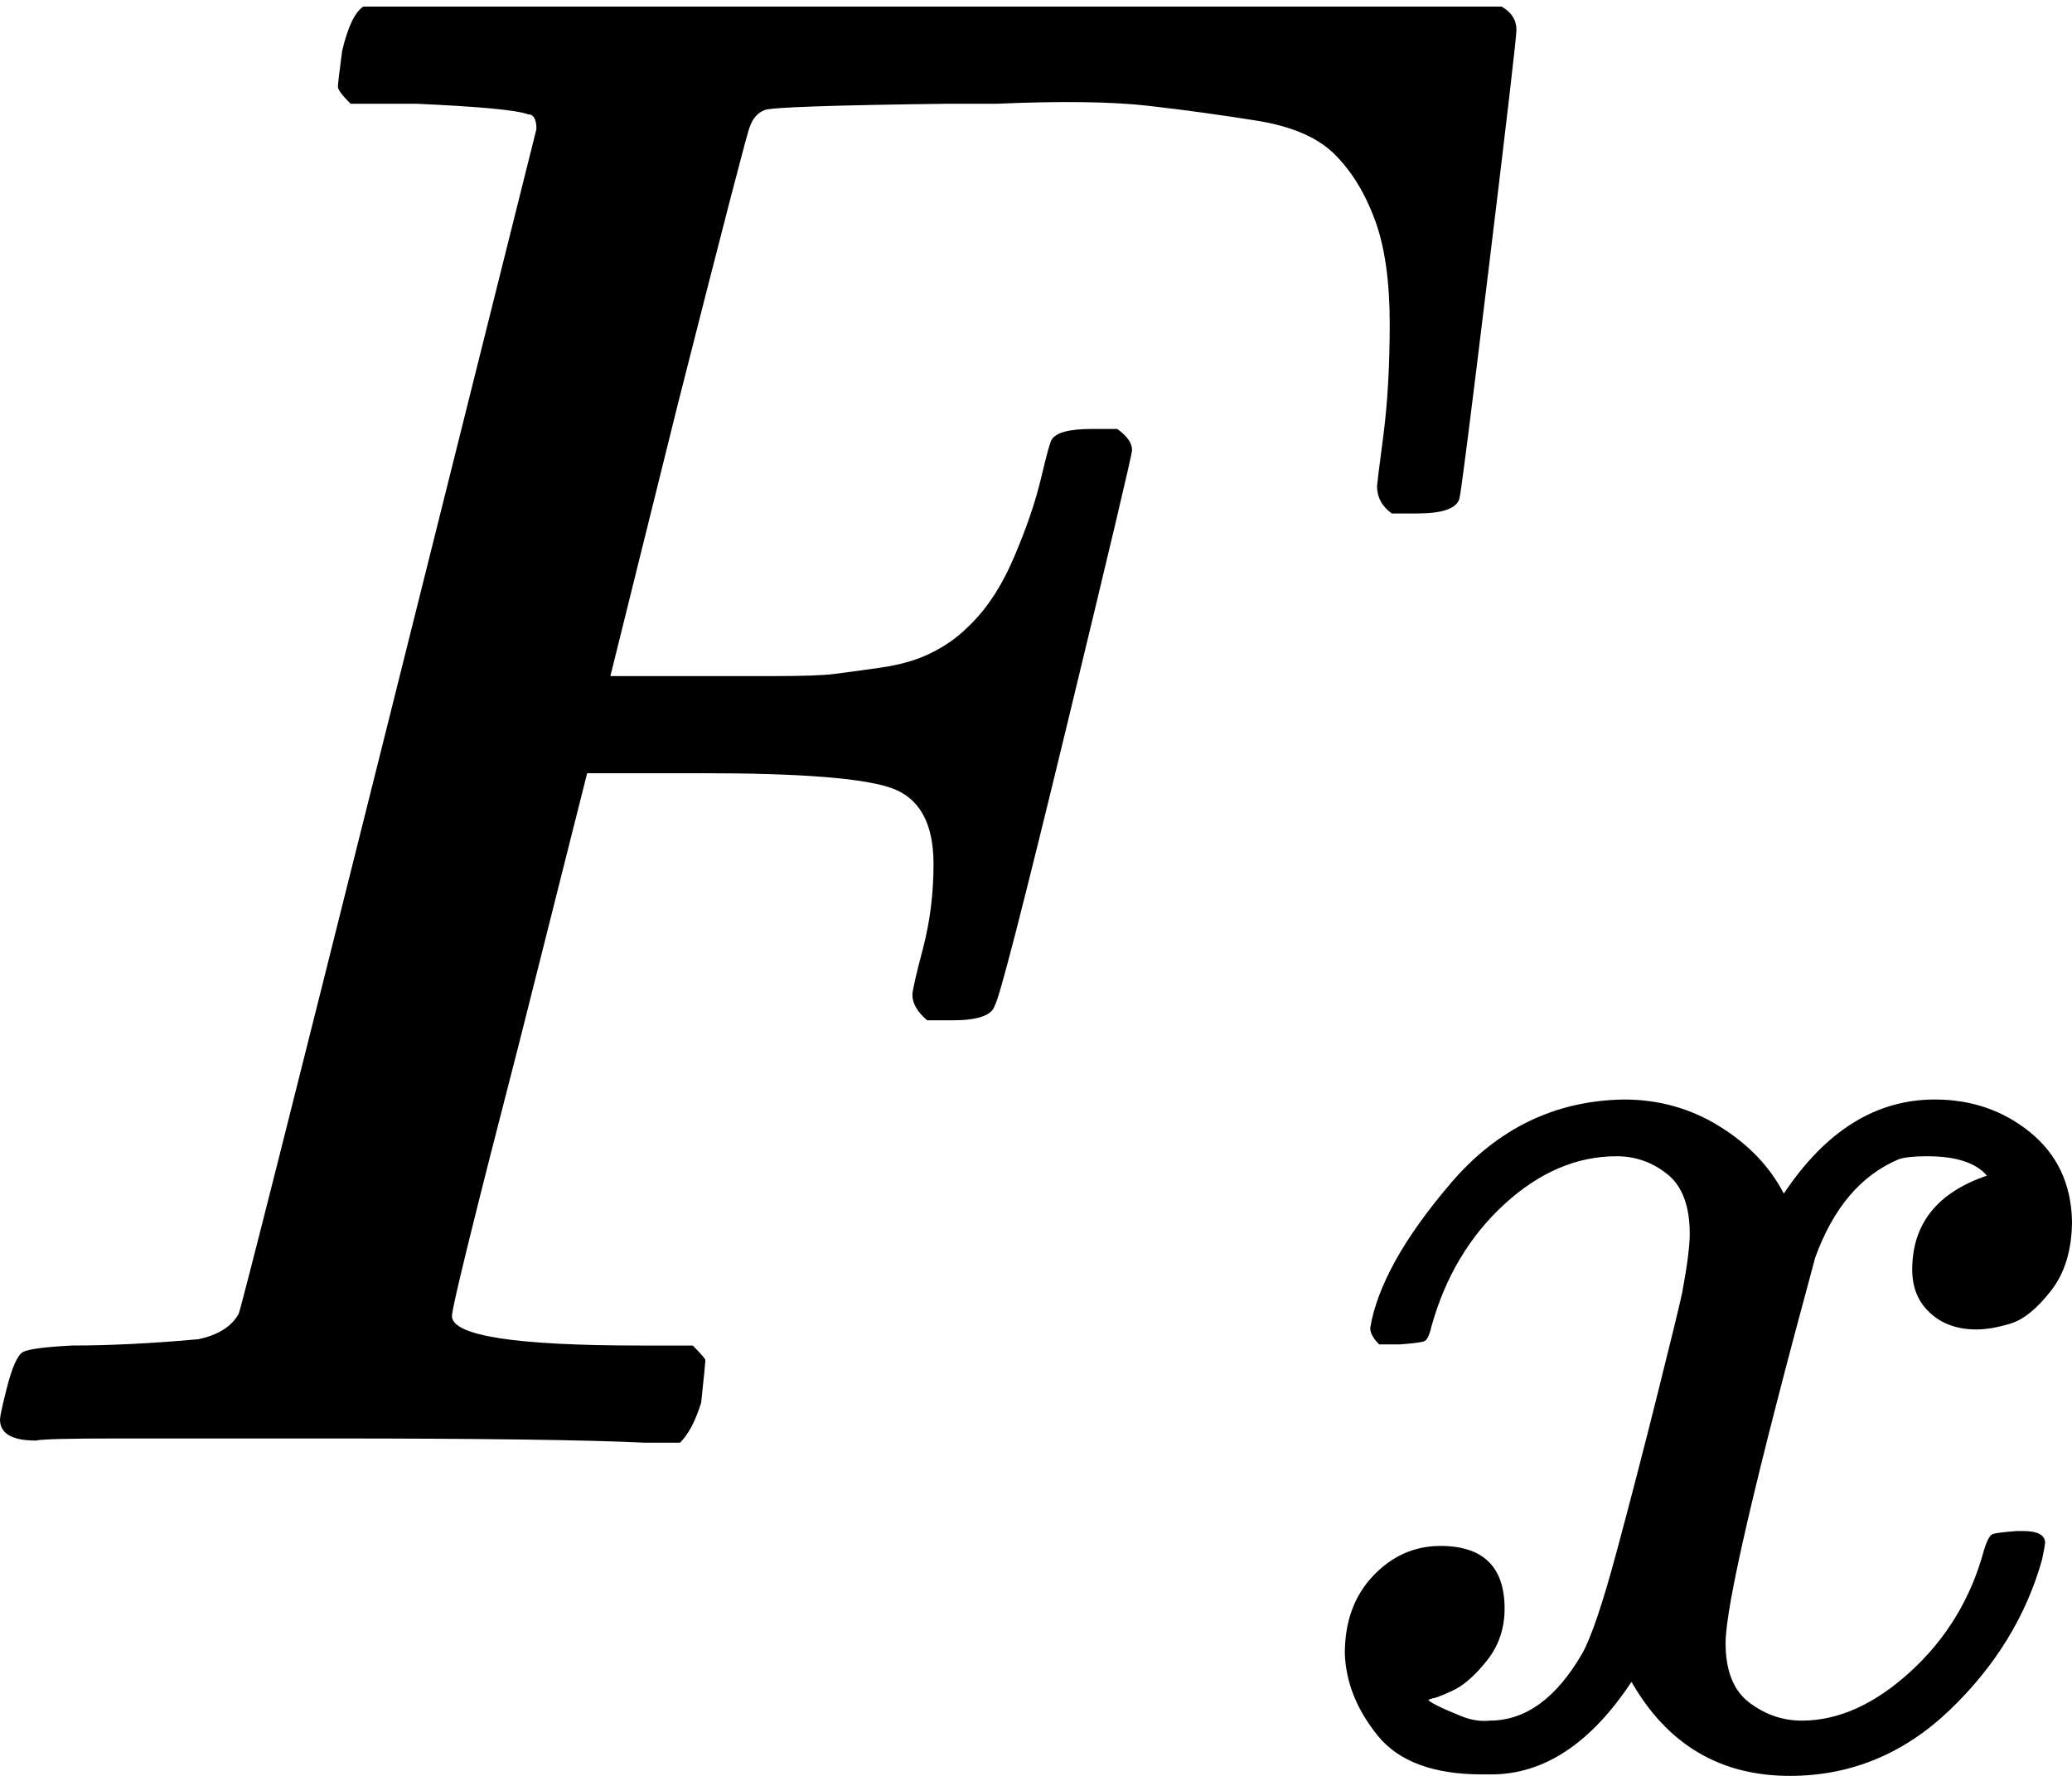 <svg width="70" height="60" viewBox="0 0 70 60" fill="none" xmlns="http://www.w3.org/2000/svg">
<path d="M1.213 48.671C0.404 48.671 0 48.433 0 47.958C0 47.862 0.071 47.529 0.214 46.959C0.404 46.197 0.595 45.769 0.785 45.674C0.975 45.579 1.522 45.508 2.426 45.46C3.71 45.46 5.137 45.389 6.707 45.246C7.373 45.103 7.825 44.818 8.063 44.39C8.158 44.152 9.847 37.469 13.129 24.34C16.411 11.211 18.076 4.552 18.123 4.361C18.123 4.029 18.028 3.862 17.838 3.862C17.457 3.719 16.197 3.6 14.056 3.505H11.844C11.559 3.22 11.416 3.03 11.416 2.934C11.416 2.839 11.464 2.435 11.559 1.721C11.749 0.913 11.987 0.413 12.273 0.223H50.731C51.064 0.413 51.231 0.675 51.231 1.008C51.231 1.246 50.921 3.91 50.303 8.999C49.685 14.089 49.352 16.705 49.304 16.848C49.209 17.181 48.733 17.348 47.877 17.348H47.021C46.688 17.11 46.521 16.8 46.521 16.42C46.521 16.372 46.593 15.802 46.736 14.707C46.878 13.613 46.95 12.353 46.95 10.926C46.95 9.499 46.783 8.333 46.45 7.43C46.117 6.526 45.665 5.789 45.094 5.218C44.523 4.647 43.644 4.266 42.454 4.076C41.265 3.886 40.052 3.719 38.815 3.577C37.579 3.434 35.866 3.41 33.678 3.505H32.037C28.136 3.553 26.067 3.624 25.829 3.719C25.591 3.814 25.425 4.005 25.33 4.29C25.282 4.338 24.474 7.453 22.904 13.637L20.621 22.842H24.545C24.688 22.842 25.235 22.842 26.186 22.842C27.137 22.842 27.803 22.818 28.184 22.77C28.564 22.723 29.088 22.651 29.754 22.556C30.42 22.461 30.991 22.295 31.466 22.057C31.942 21.819 32.346 21.534 32.679 21.201C33.297 20.63 33.821 19.845 34.249 18.846C34.677 17.847 34.986 16.943 35.176 16.134C35.367 15.326 35.486 14.898 35.533 14.85C35.676 14.612 36.128 14.493 36.889 14.493H37.745C38.078 14.731 38.245 14.969 38.245 15.207C38.245 15.35 37.507 18.465 36.033 24.554C34.558 30.643 33.749 33.782 33.607 33.972C33.512 34.306 33.036 34.472 32.18 34.472H31.323C30.991 34.187 30.824 33.901 30.824 33.616C30.824 33.473 30.943 32.95 31.181 32.046C31.419 31.142 31.538 30.191 31.538 29.192C31.538 27.812 31.062 26.956 30.11 26.623C29.159 26.29 27.042 26.124 23.76 26.124H19.836L17.553 35.185C16.03 41.084 15.269 44.176 15.269 44.461C15.269 45.127 17.386 45.46 21.62 45.46H23.403C23.689 45.745 23.831 45.912 23.831 45.96C23.831 46.007 23.784 46.483 23.689 47.387C23.498 48.005 23.261 48.457 22.975 48.742H21.762C19.812 48.647 16.221 48.6 10.988 48.6C7.896 48.6 5.542 48.6 3.924 48.6C2.307 48.6 1.403 48.623 1.213 48.671Z" fill="black"/>
<path d="M46.291 44.866C46.526 43.454 47.434 41.823 49.015 39.973C50.595 38.123 52.546 37.182 54.866 37.148C56.043 37.148 57.12 37.451 58.095 38.056C59.07 38.661 59.793 39.418 60.264 40.326C61.676 38.207 63.375 37.148 65.359 37.148C66.603 37.148 67.68 37.518 68.588 38.258C69.496 38.998 69.966 39.99 70 41.234C70 42.209 69.765 43 69.294 43.605C68.823 44.211 68.369 44.58 67.932 44.715C67.495 44.849 67.108 44.917 66.772 44.917C66.132 44.917 65.611 44.732 65.208 44.362C64.804 43.992 64.602 43.504 64.602 42.899C64.602 41.352 65.443 40.292 67.125 39.721C66.755 39.284 66.082 39.065 65.107 39.065C64.67 39.065 64.35 39.099 64.148 39.166C62.87 39.704 61.929 40.814 61.323 42.495C59.306 49.928 58.297 54.266 58.297 55.51C58.297 56.452 58.566 57.125 59.104 57.528C59.642 57.932 60.23 58.133 60.869 58.133C62.114 58.133 63.341 57.579 64.552 56.469C65.763 55.359 66.587 53.997 67.024 52.383C67.125 52.046 67.225 51.861 67.326 51.828C67.427 51.794 67.696 51.761 68.133 51.727H68.335C68.84 51.727 69.092 51.861 69.092 52.13C69.092 52.164 69.058 52.349 68.991 52.685C68.453 54.602 67.41 56.301 65.864 57.78C64.316 59.26 62.517 60 60.466 60C58.112 60 56.329 58.941 55.118 56.822C53.74 58.907 52.159 59.95 50.377 59.95H50.074C48.426 59.95 47.249 59.512 46.543 58.638C45.837 57.764 45.467 56.839 45.433 55.863C45.433 54.787 45.752 53.913 46.391 53.24C47.03 52.568 47.787 52.231 48.661 52.231C50.108 52.231 50.831 52.938 50.831 54.35C50.831 55.023 50.629 55.611 50.225 56.116C49.822 56.62 49.435 56.956 49.065 57.125C48.695 57.293 48.477 57.377 48.409 57.377L48.258 57.427C48.258 57.461 48.359 57.528 48.561 57.629C48.762 57.73 49.031 57.848 49.368 57.982C49.704 58.117 50.023 58.167 50.326 58.133C51.537 58.133 52.579 57.377 53.454 55.863C53.757 55.325 54.143 54.182 54.614 52.433C55.085 50.684 55.556 48.868 56.026 46.985C56.497 45.102 56.766 43.992 56.834 43.656C57.002 42.748 57.086 42.092 57.086 41.688C57.086 40.746 56.834 40.074 56.329 39.67C55.825 39.267 55.253 39.065 54.614 39.065C53.269 39.065 52.008 39.603 50.831 40.679C49.654 41.755 48.83 43.134 48.359 44.816C48.291 45.118 48.207 45.287 48.106 45.32C48.006 45.354 47.737 45.388 47.299 45.421H46.593C46.391 45.219 46.291 45.034 46.291 44.866Z" fill="black"/>
</svg>

